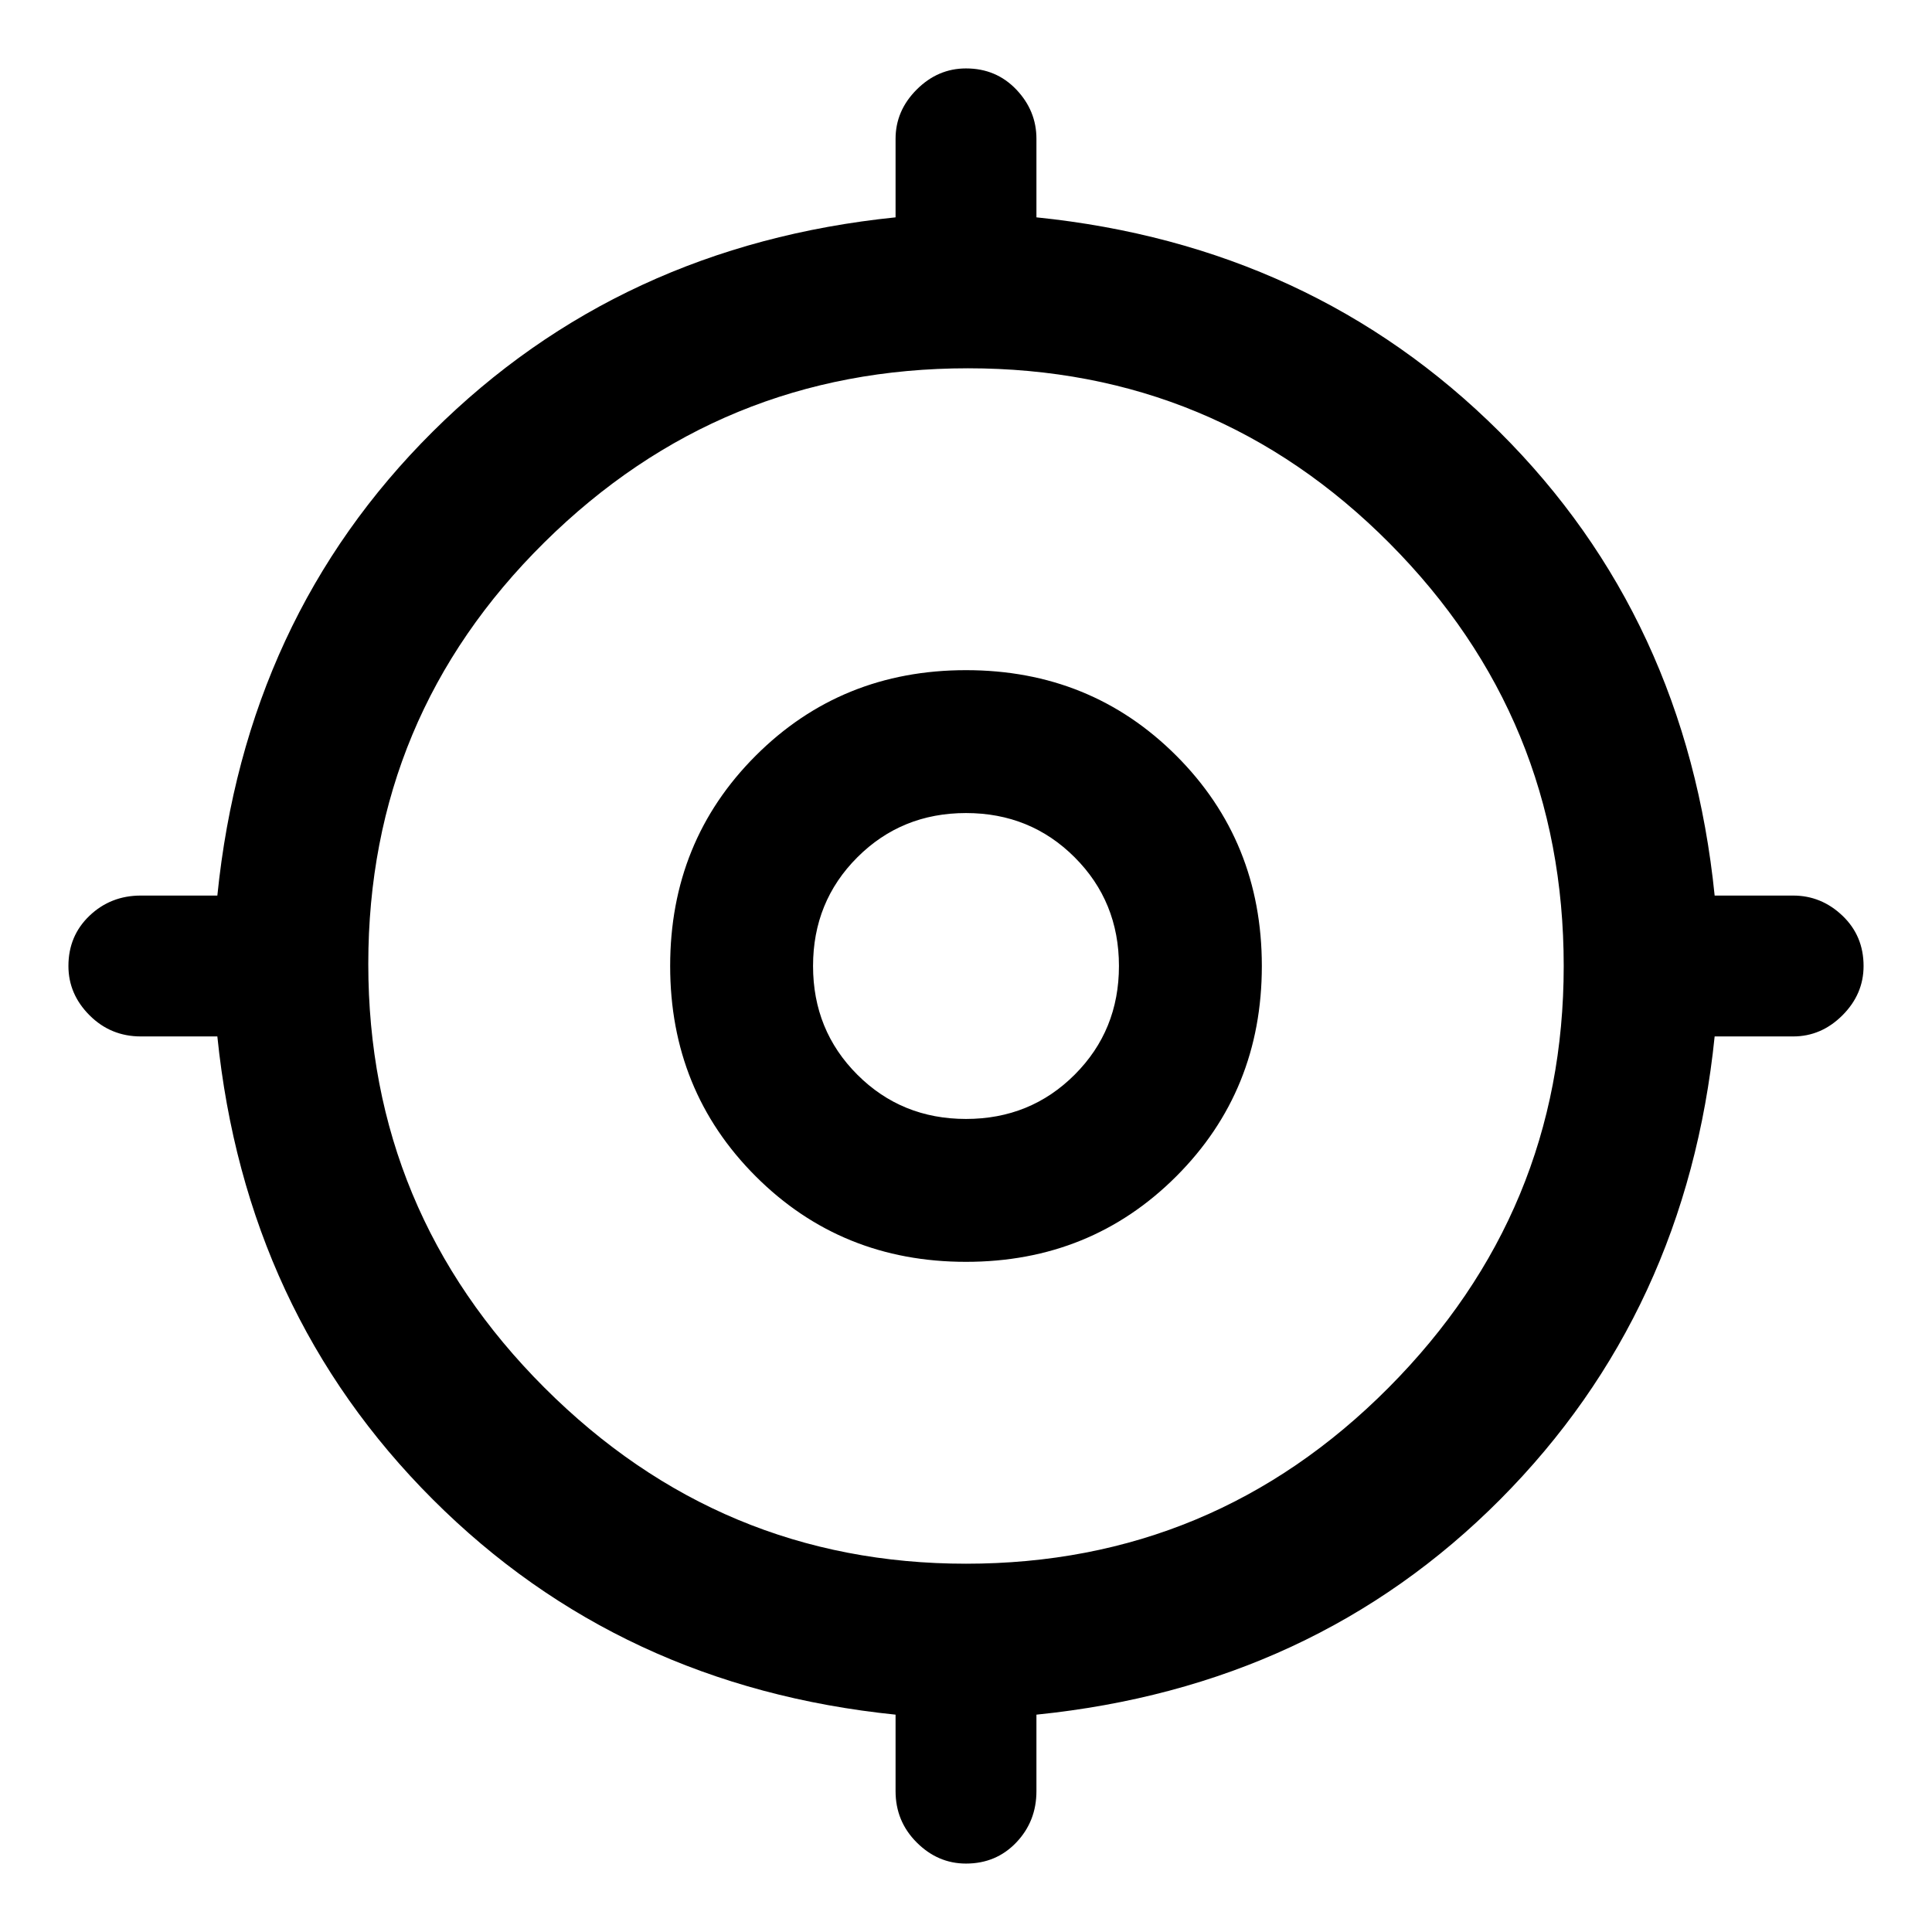<svg xmlns="http://www.w3.org/2000/svg" height="48" width="48"><path d="M24 46.3q-.7 0-1.225-.525-.525-.525-.525-1.275v-1.9q-6.85-.7-11.5-5.35Q6.1 32.6 5.4 25.75H3.5q-.75 0-1.275-.525Q1.7 24.7 1.7 24q0-.75.525-1.25t1.275-.5h1.9q.7-6.9 5.35-11.525Q15.4 6.1 22.25 5.4V3.45q0-.7.525-1.225Q23.3 1.7 24 1.7q.75 0 1.25.525t.5 1.225V5.4q6.85.7 11.5 5.325T42.6 22.25h1.95q.7 0 1.225.5.525.5.525 1.25 0 .7-.525 1.225-.525.525-1.225.525H42.6q-.7 6.85-5.325 11.5T25.75 42.6v1.9q0 .75-.5 1.275-.5.525-1.25.525Zm0-7.45q6.15 0 10.5-4.375T38.85 24q0-6.15-4.325-10.5T24.05 9.15q-6.15 0-10.525 4.325T9.15 23.95q0 6.15 4.375 10.525T24 38.85Zm0-7.5q-3.1 0-5.225-2.125Q16.65 27.1 16.65 24q0-3.1 2.125-5.225Q20.9 16.65 24 16.65q3.1 0 5.225 2.125Q31.35 20.9 31.35 24q0 3.1-2.125 5.225Q27.1 31.35 24 31.35Zm0-3.55q1.6 0 2.7-1.1t1.1-2.7q0-1.6-1.1-2.7T24 20.2q-1.6 0-2.7 1.1T20.2 24q0 1.6 1.1 2.7t2.7 1.1Zm0-3.8Z"/></svg>